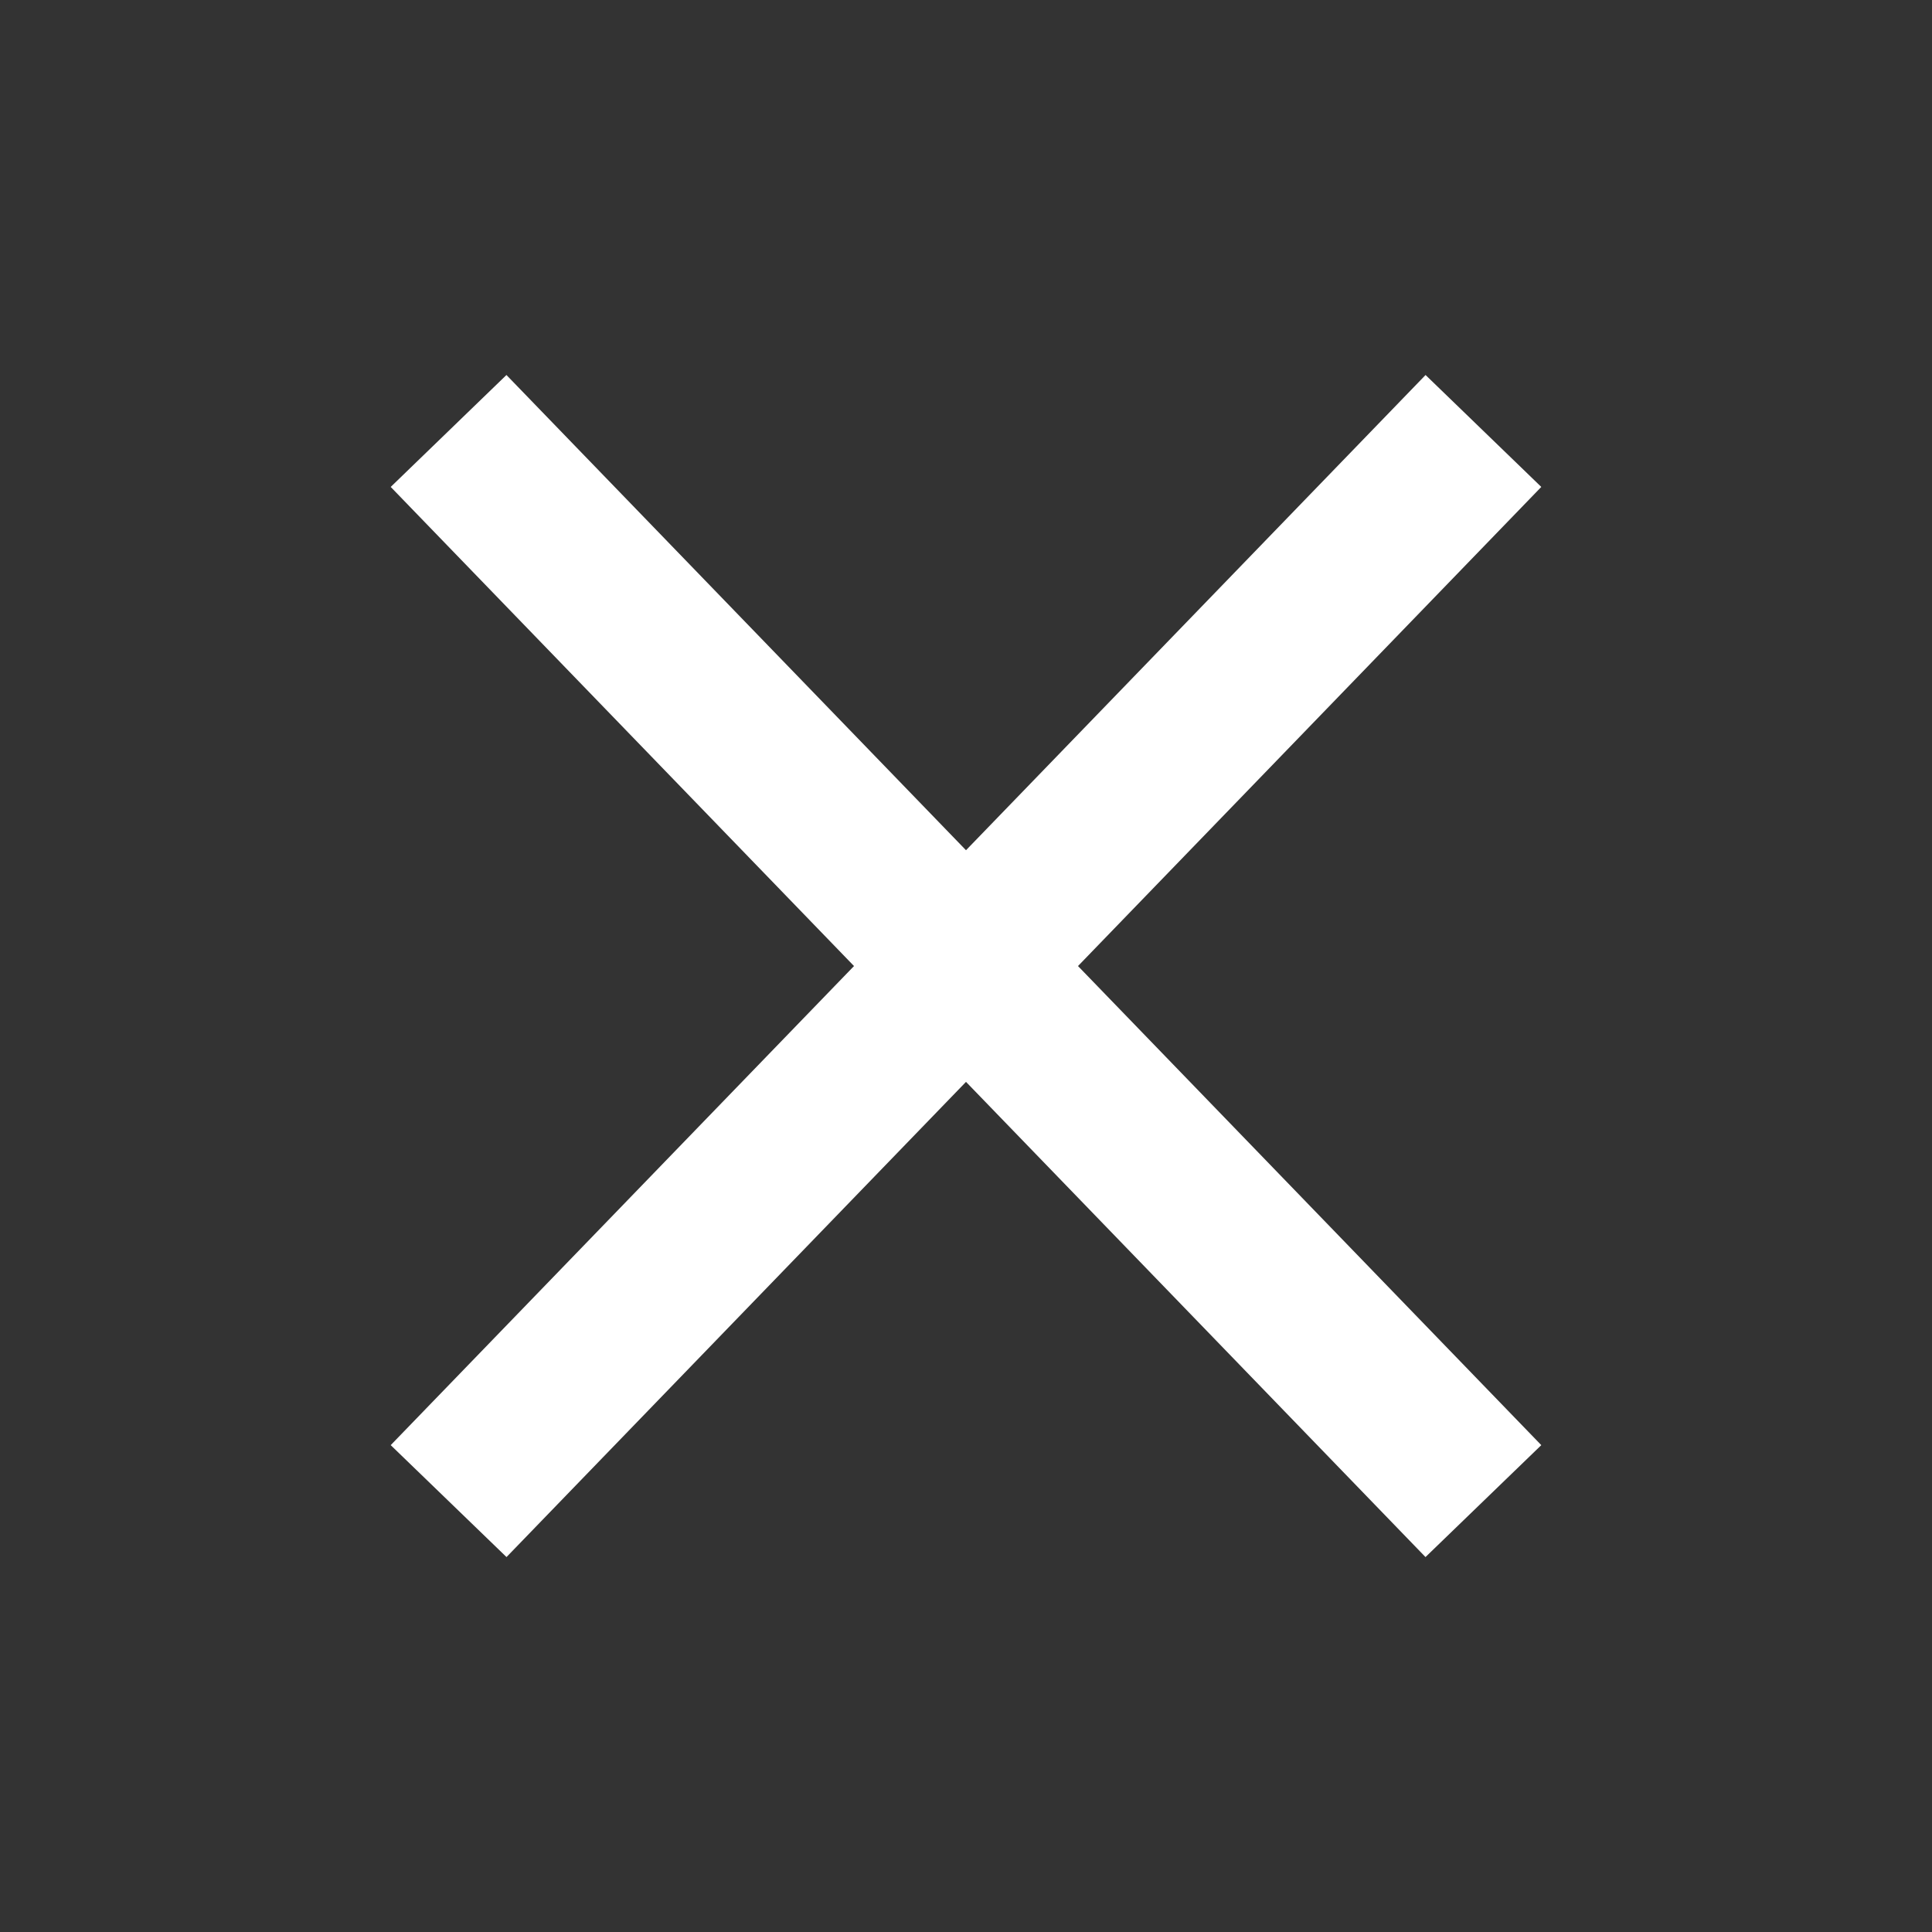 <svg width="30" height="30" viewBox="0 0 30 30" fill="none" xmlns="http://www.w3.org/2000/svg">
<rect x="0" y="0" width="30" height="30" fill="#333333" stroke="none"/>
<path d="M6.067 22.44L22.136 5.823L23.933 7.561L7.865 24.178L6.067 22.44Z" fill="white"/>
<path d="M23.933 22.44L7.864 5.823L6.067 7.561L22.135 24.178L23.933 22.44Z" fill="white"/>
</svg>
